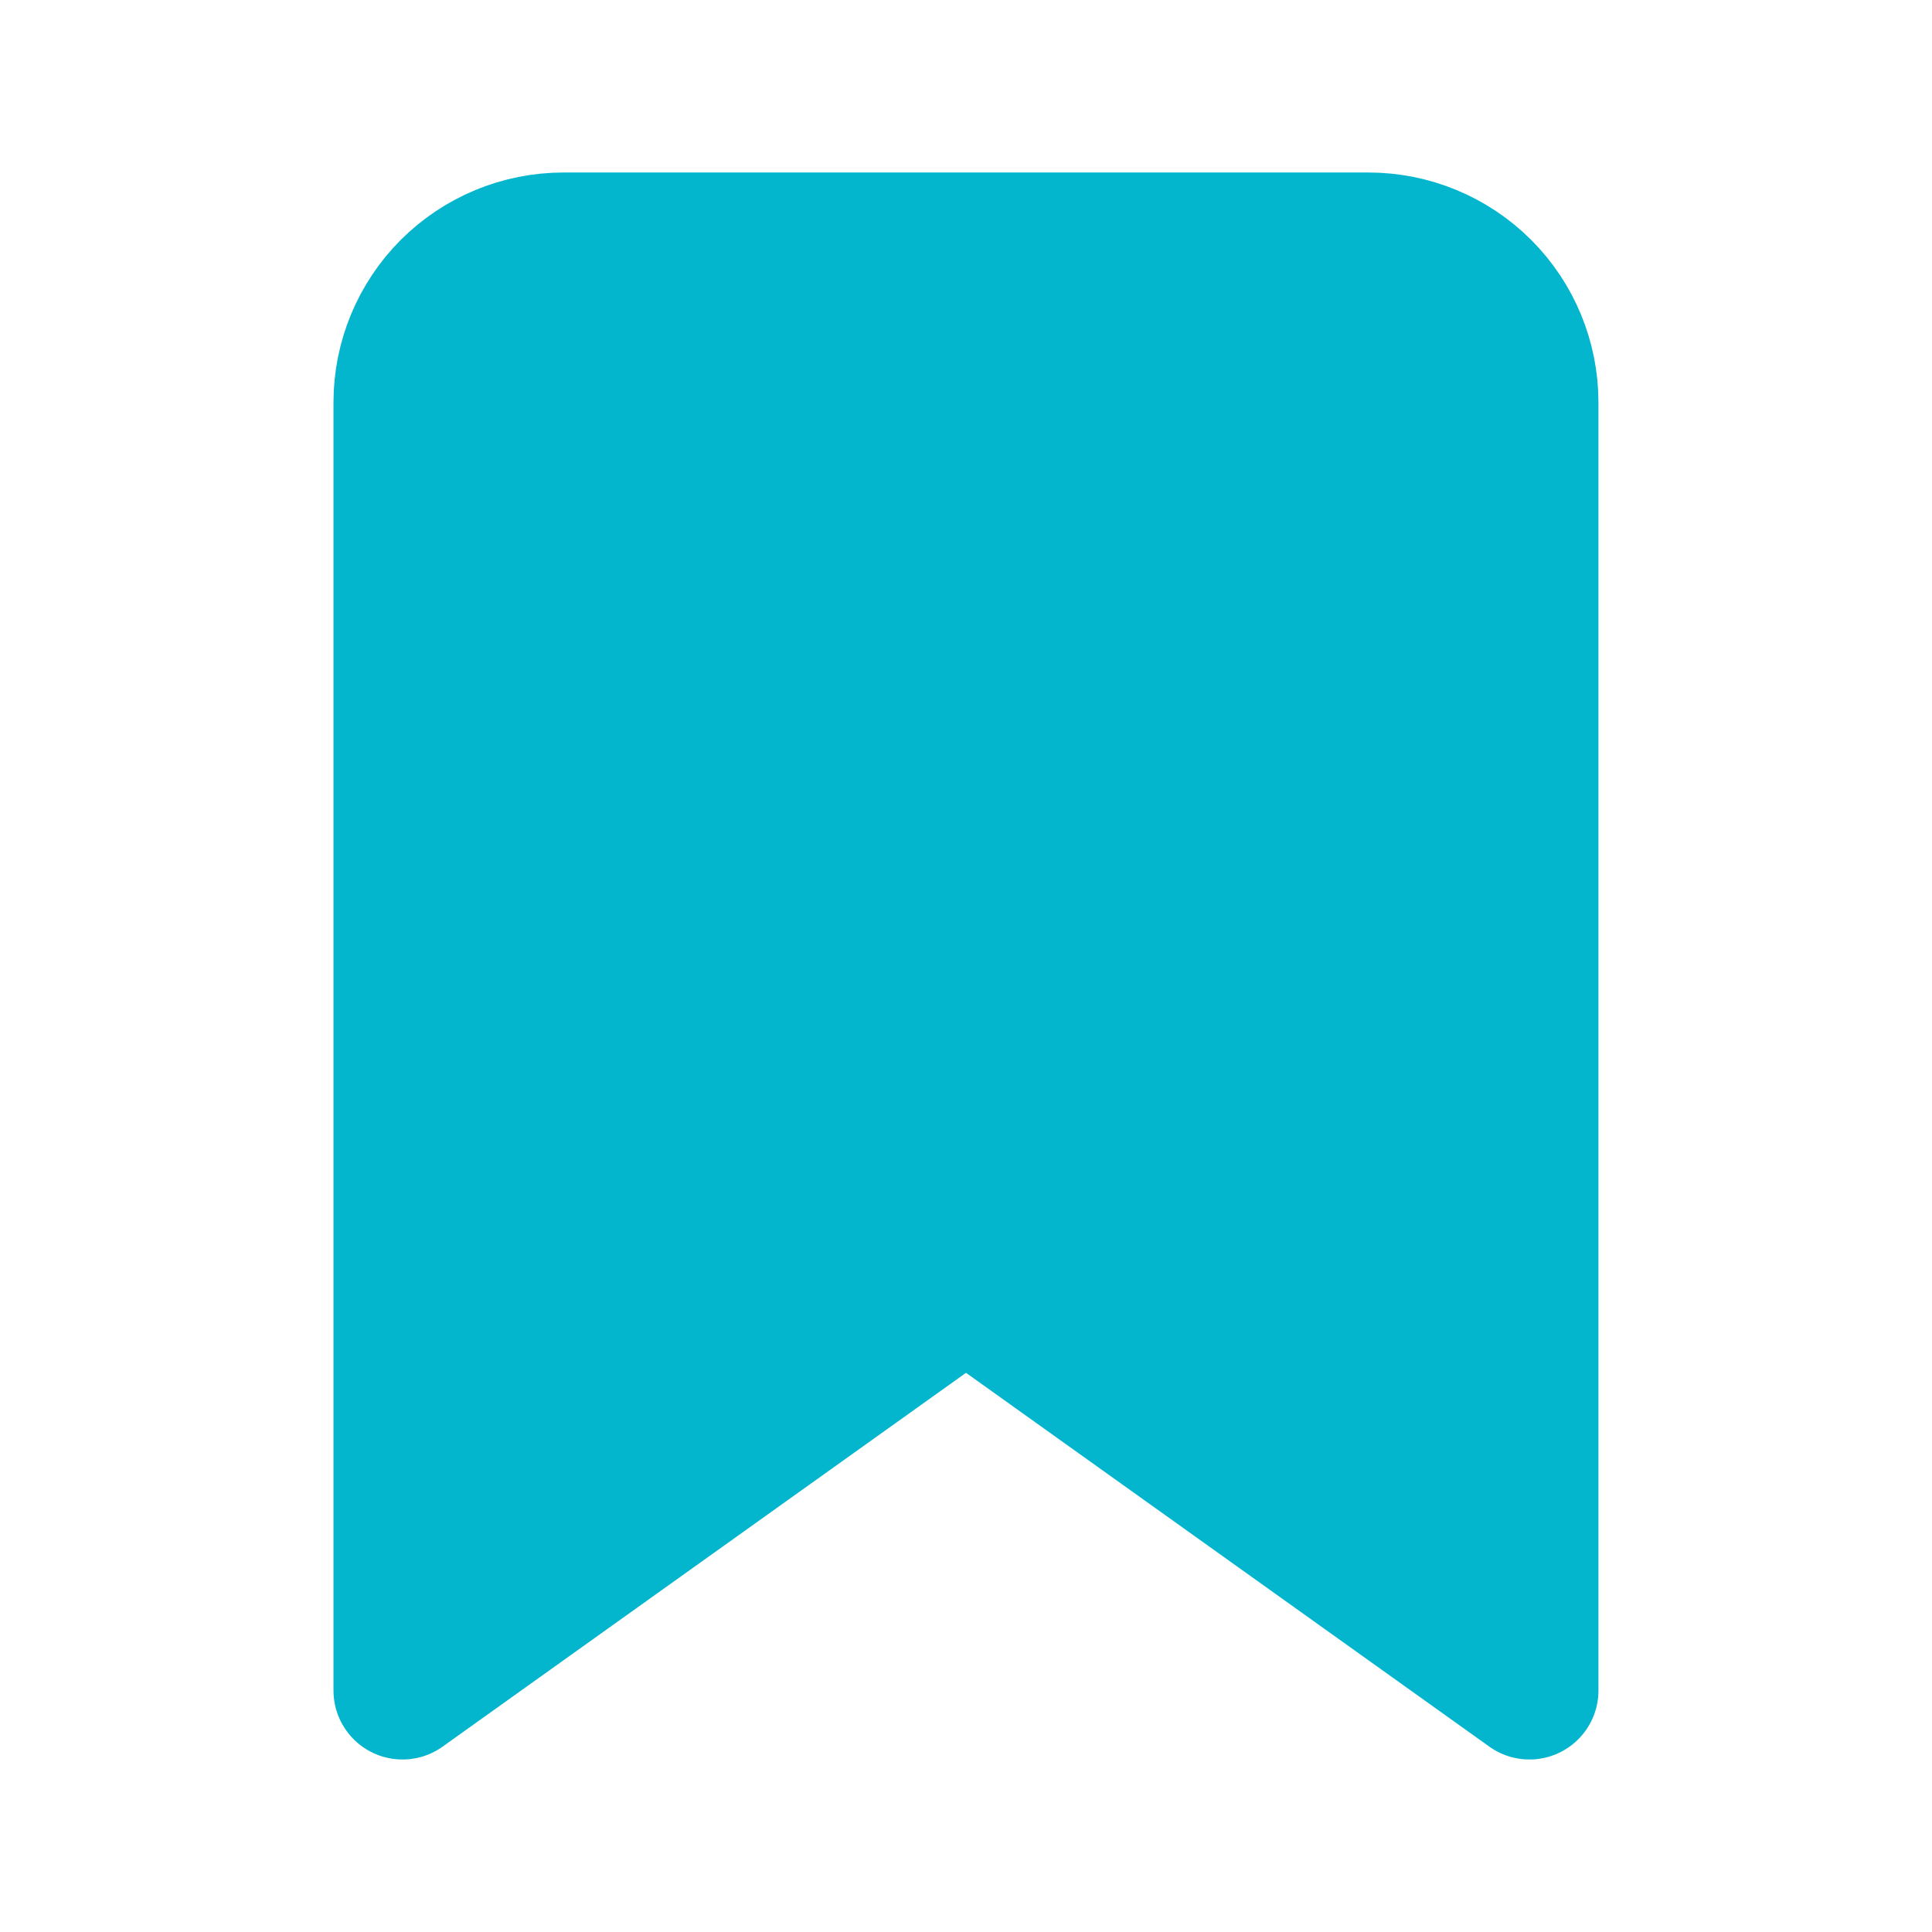<svg xmlns="http://www.w3.org/2000/svg" width="28" height="28" fill="none" viewBox="0 0 28 28">
    <path fill="#03B6CE" stroke="#03B6CE" stroke-linecap="round" stroke-linejoin="round" stroke-width="2" d="M22.166 24.5L14 18.667 5.833 24.5V5.833c0-.619.246-1.212.683-1.65.438-.437 1.032-.683 1.65-.683h11.667c.619 0 1.212.246 1.65.683.438.438.683 1.031.683 1.65V24.5z"/>
</svg>
